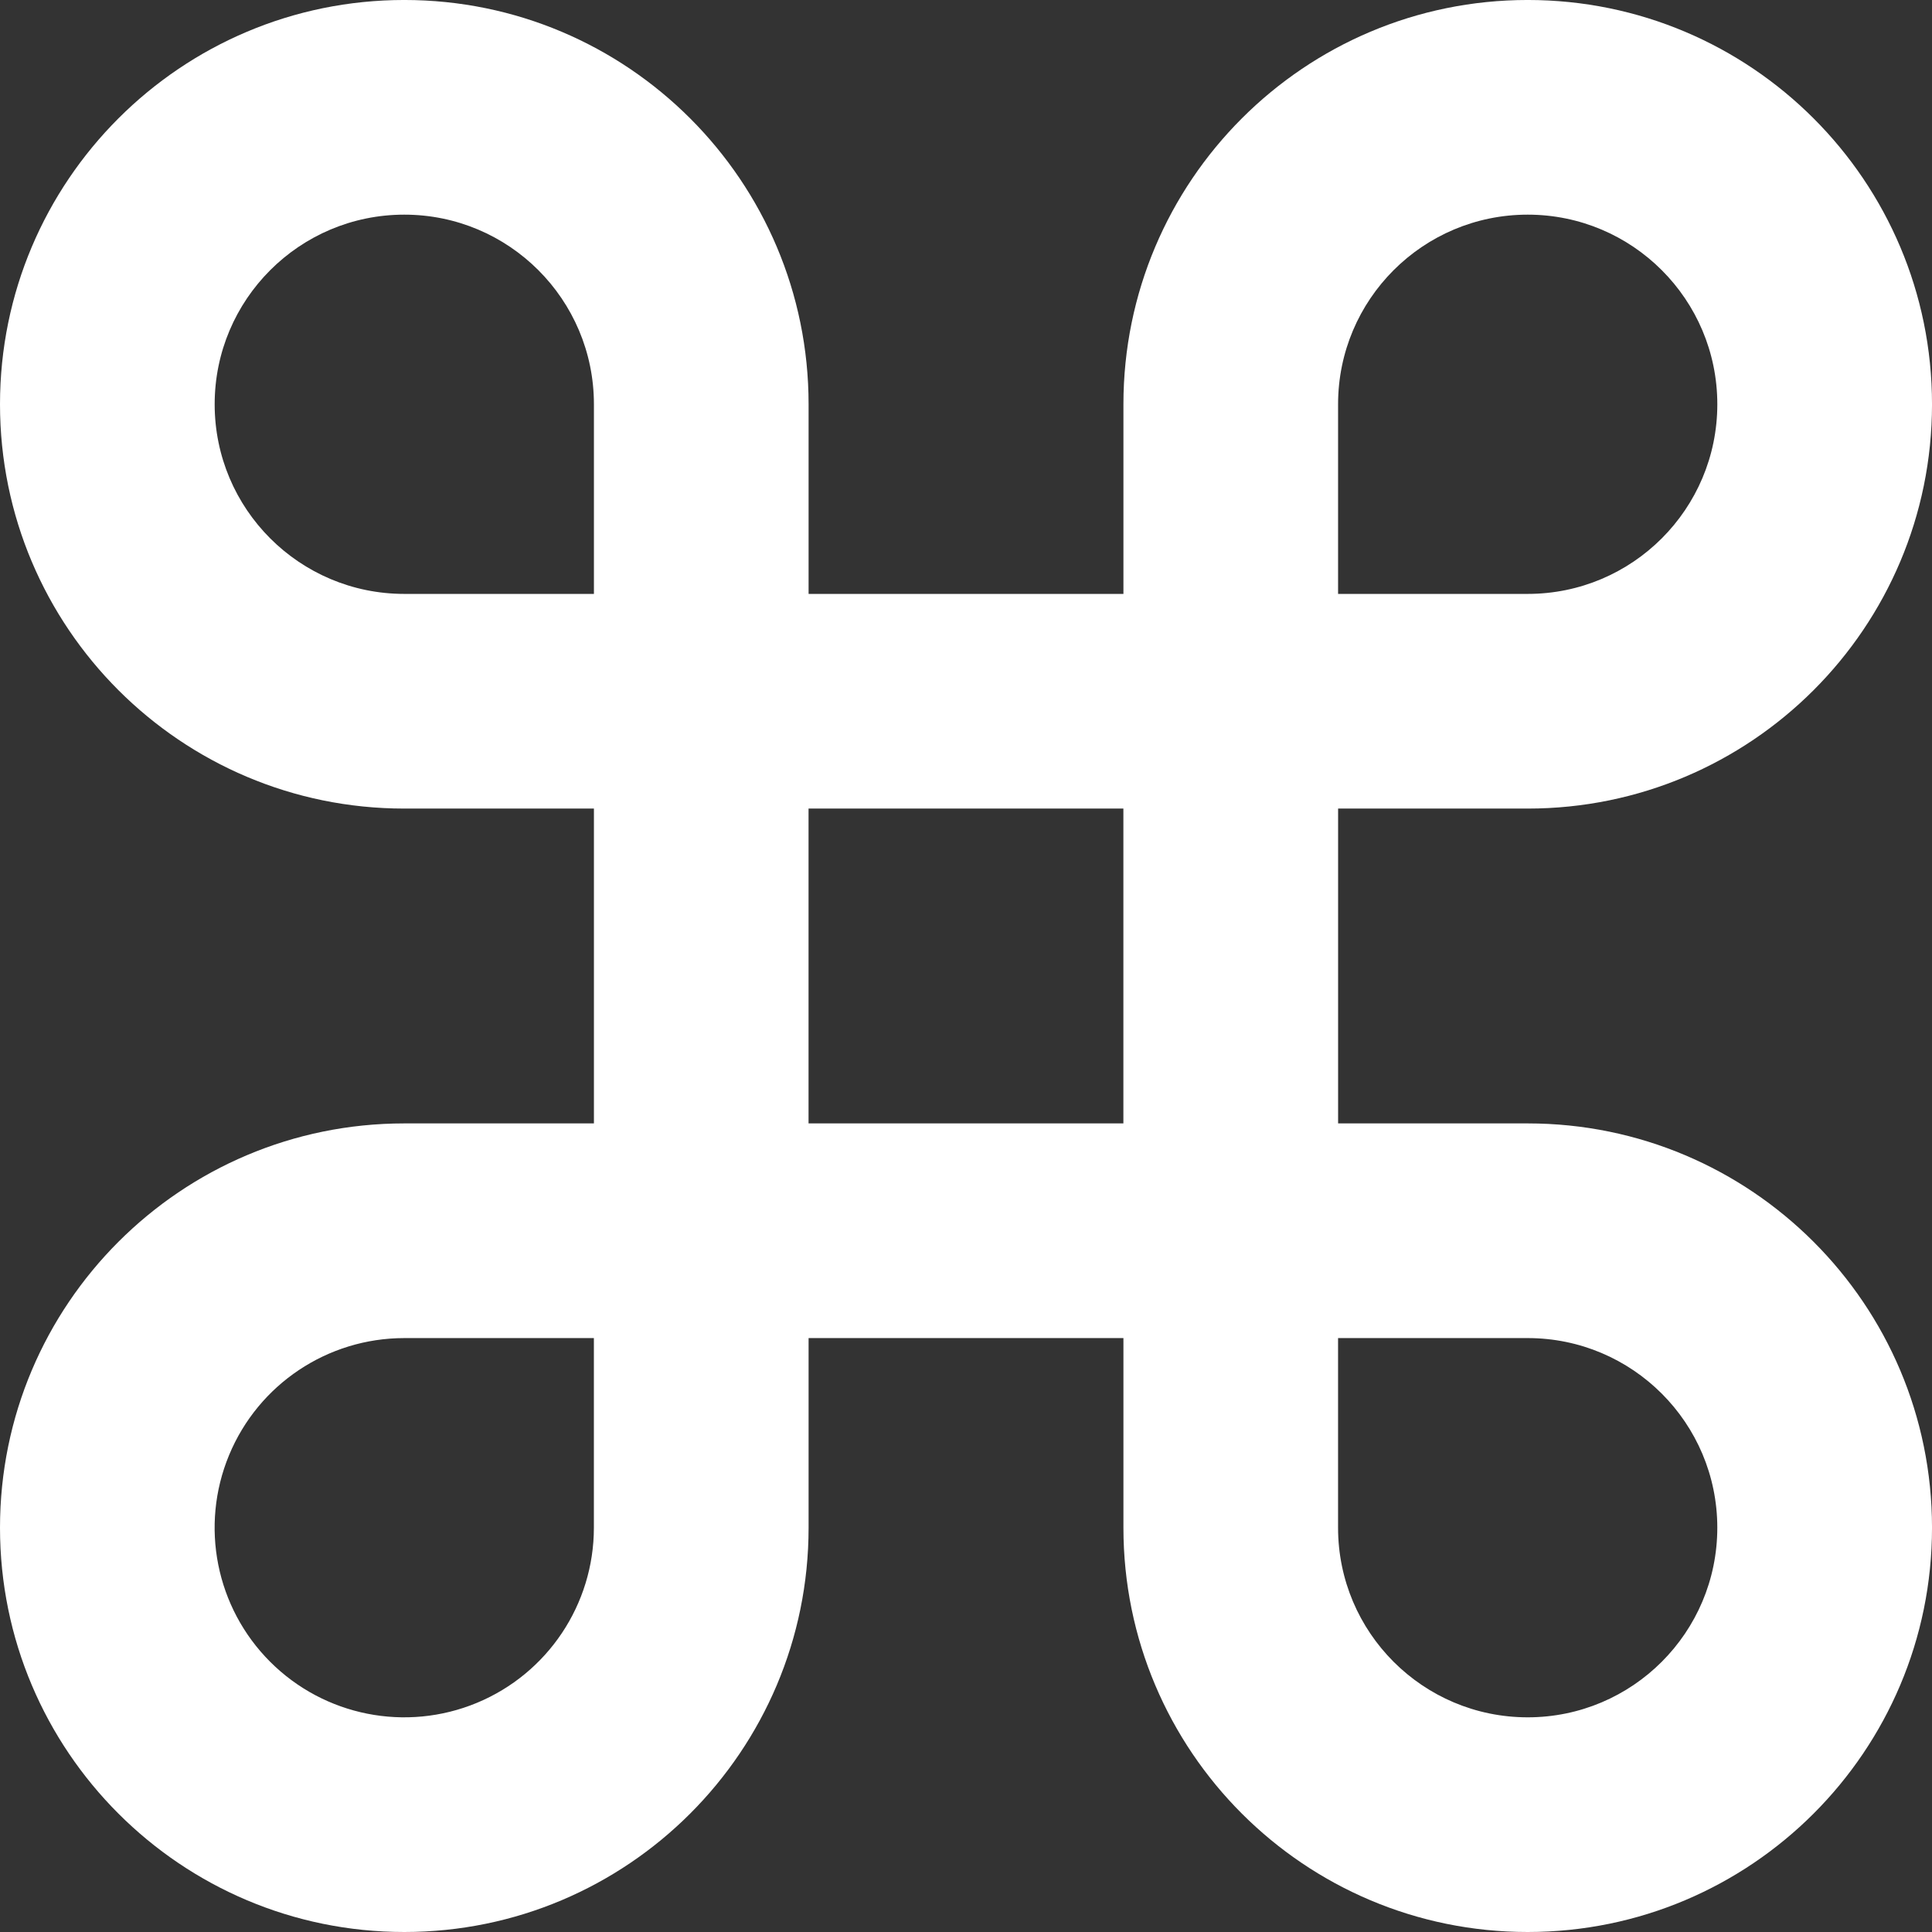 <svg width="281.25" height="281.25" version="1.1" xmlns="http://www.w3.org/2000/svg">
<rect width="100%" height="100%" fill="#333333" stroke="none"/>
<path fill="#fff" d="m58.854-2e-3c-32.503 0-58.854 26.35-58.854 58.854 0 32.505 26.35 58.856 58.854 58.856h27.606v45.832h-27.606c-32.503 0-58.854 26.351-58.854 58.856 0 32.504 26.35 58.854 58.854 58.854s58.856-26.349 58.856-58.854v-27.604h45.832v27.604c0 32.504 26.35 58.854 58.856 58.854 32.504 0 58.854-26.349 58.854-58.854 0-32.504-26.349-58.856-58.854-58.856h-27.604v-45.832h27.604c32.504 0 58.854-26.35 58.854-58.856 0-32.503-26.349-58.854-58.854-58.854s-58.856 26.35-58.856 58.854v27.606h-45.832v-27.606c0-32.503-26.351-58.854-58.856-58.854zm0 31.25c15.246 0 27.606 12.358 27.606 27.604v27.606h-27.606c-15.246 0-27.604-12.36-27.604-27.606s12.358-27.604 27.604-27.604zm163.54 0c15.246 0 27.604 12.358 27.604 27.604s-12.358 27.606-27.604 27.606h-27.604v-27.606c0-15.246 12.359-27.604 27.604-27.604zm-104.69 86.459h45.832v45.832h-45.832zm-58.856 77.084h27.606v27.604c0 11.164-6.728 21.23-17.041 25.502-10.316 4.274-22.189 1.913-30.084-5.982-7.894-7.893-10.255-19.771-5.982-30.084 4.272-10.316 14.338-17.039 25.502-17.039zm135.94 0h27.604c15.246 0 27.604 12.359 27.604 27.604 0 15.244-12.358 27.604-27.604 27.604-15.244 0-27.604-12.359-27.604-27.604z"/>
</svg>
